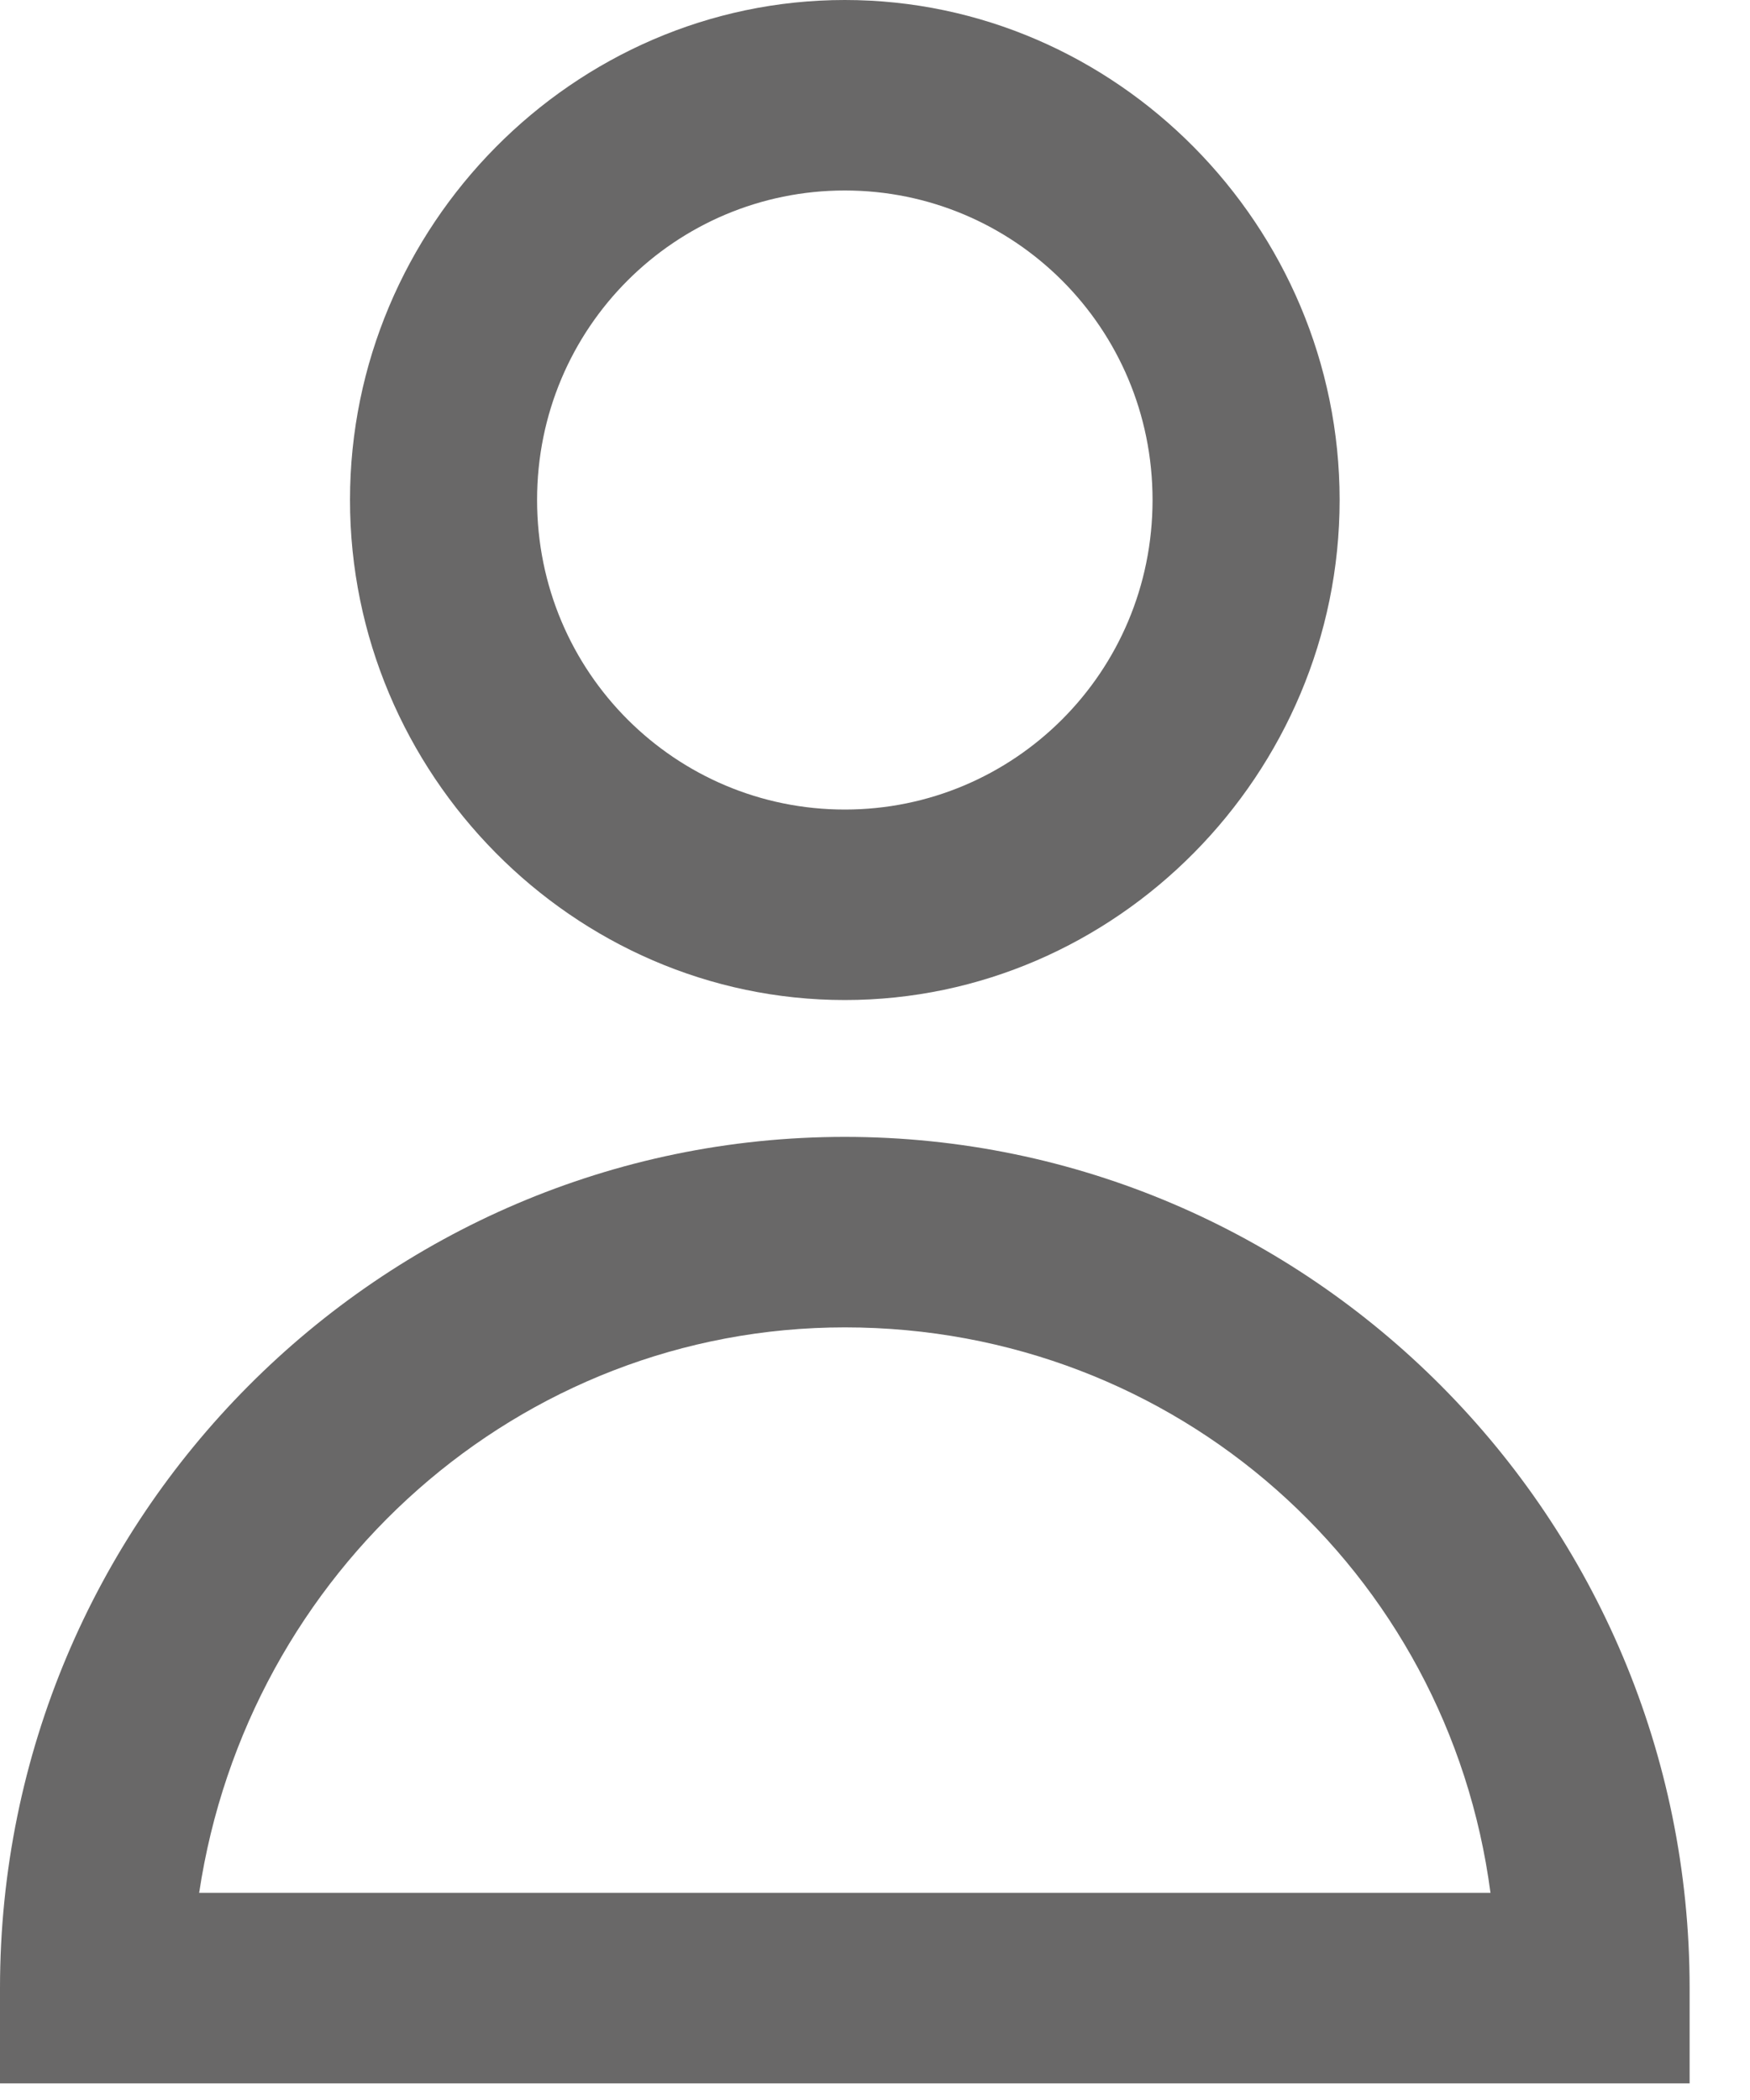 <?xml version="1.0" encoding="UTF-8"?>
<svg width="20px" height="24px" viewBox="0 0 20 24" version="1.1" xmlns="http://www.w3.org/2000/svg" xmlns:xlink="http://www.w3.org/1999/xlink">
    <!-- Generator: Sketch 63.1 (92452) - https://sketch.com -->
    <title>Account</title>
    <desc>Created with Sketch.</desc>
    <g id="Symbols" stroke="none" stroke-width="1" fill="none" fill-rule="evenodd">
        <g id="ORLANDO-HEADER" transform="translate(-1173, -16)" fill="#696868">
            <g id="Account" transform="translate(1173, 16)">
                <path d="M9.655,11.429 C12.759,11.429 15.31,8.844 15.31,5.714 C15.31,2.585 12.759,7.10542736e-15 9.655,7.10542736e-15 C6.552,7.10542736e-15 4,2.585 4,5.714 C4,8.844 6.552,11.429 9.655,11.429 L9.655,11.429 Z M9.655,2.177 C11.586,2.177 13.172,3.741 13.172,5.714 C13.172,7.687 11.586,9.252 9.655,9.252 C7.724,9.252 6.138,7.687 6.138,5.714 C6.138,3.741 7.724,2.177 9.655,2.177 L9.655,2.177 Z" id="Shape"></path>
                <path d="M9.655,12.993 C4.345,12.993 -7.99360578e-14,17.347 -7.99360578e-14,22.721 L-7.99360578e-14,23.81 L19.31,23.81 L19.31,22.721 C19.31,17.347 14.966,12.993 9.655,12.993 L9.655,12.993 Z M2.276,21.633 C2.828,17.959 5.931,15.17 9.655,15.17 C13.448,15.17 16.552,17.959 17.034,21.633 L2.276,21.633 L2.276,21.633 Z" id="Shape"></path>
            </g>
        </g>
    </g>
</svg>